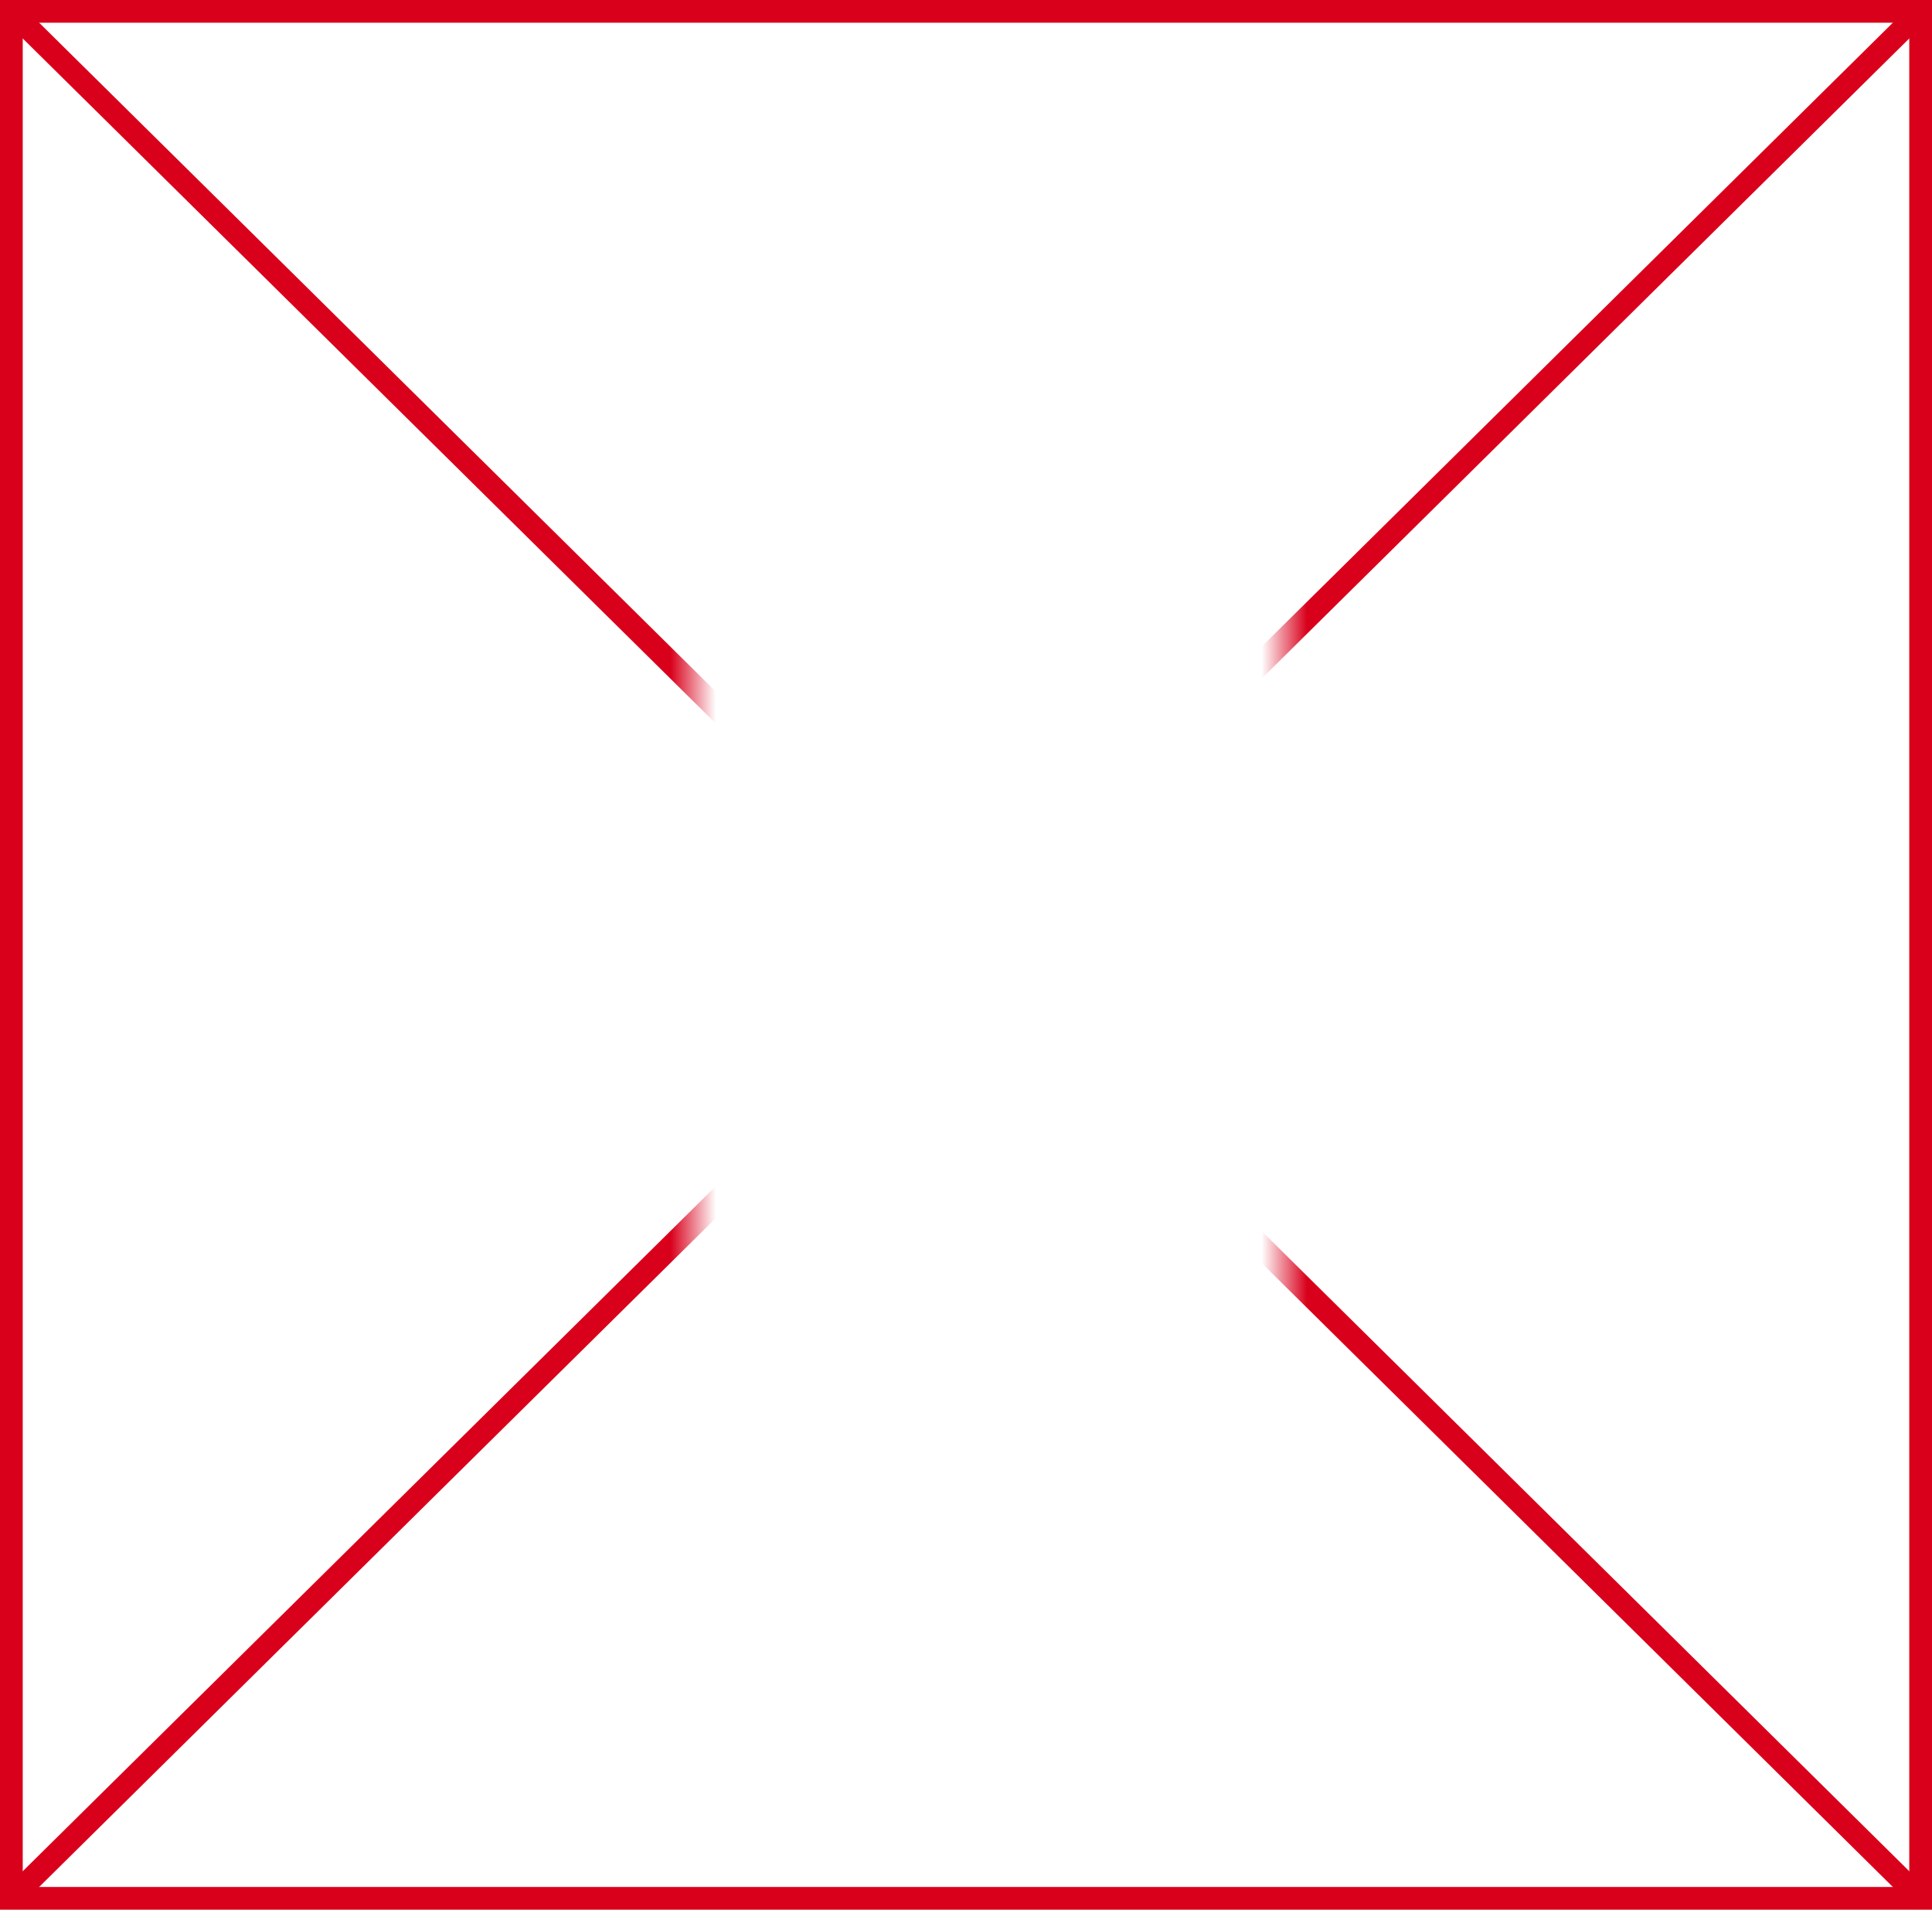 ﻿<?xml version="1.0" encoding="utf-8"?>
<svg version="1.1" xmlns:xlink="http://www.w3.org/1999/xlink" width="85px" height="84px" xmlns="http://www.w3.org/2000/svg">
  <defs>
    <mask fill="white" id="clip113">
      <path d="M 480.5 1089  L 506.5 1089  L 506.5 1127  L 480.5 1127  Z M 450 1065  L 535 1065  L 535 1149  L 450 1149  Z " fill-rule="evenodd" />
    </mask>
  </defs>
  <g transform="matrix(1 0 0 1 -450 -1065 )">
    <path d="M 450.5 1065.5  L 534.5 1065.5  L 534.5 1148.5  L 450.5 1148.5  L 450.5 1065.5  Z " fill-rule="nonzero" fill="#f2f2f2" stroke="none" fill-opacity="0" />
    <path d="M 450.5 1065.5  L 534.5 1065.5  L 534.5 1148.5  L 450.5 1148.5  L 450.5 1065.5  Z " stroke-width="1" stroke="#d9001b" fill="none" />
    <path d="M 450.36 1065.356  L 534.64 1148.644  M 534.64 1065.356  L 450.36 1148.644  " stroke-width="1" stroke="#d9001b" fill="none" mask="url(#clip113)" />
  </g>
</svg>